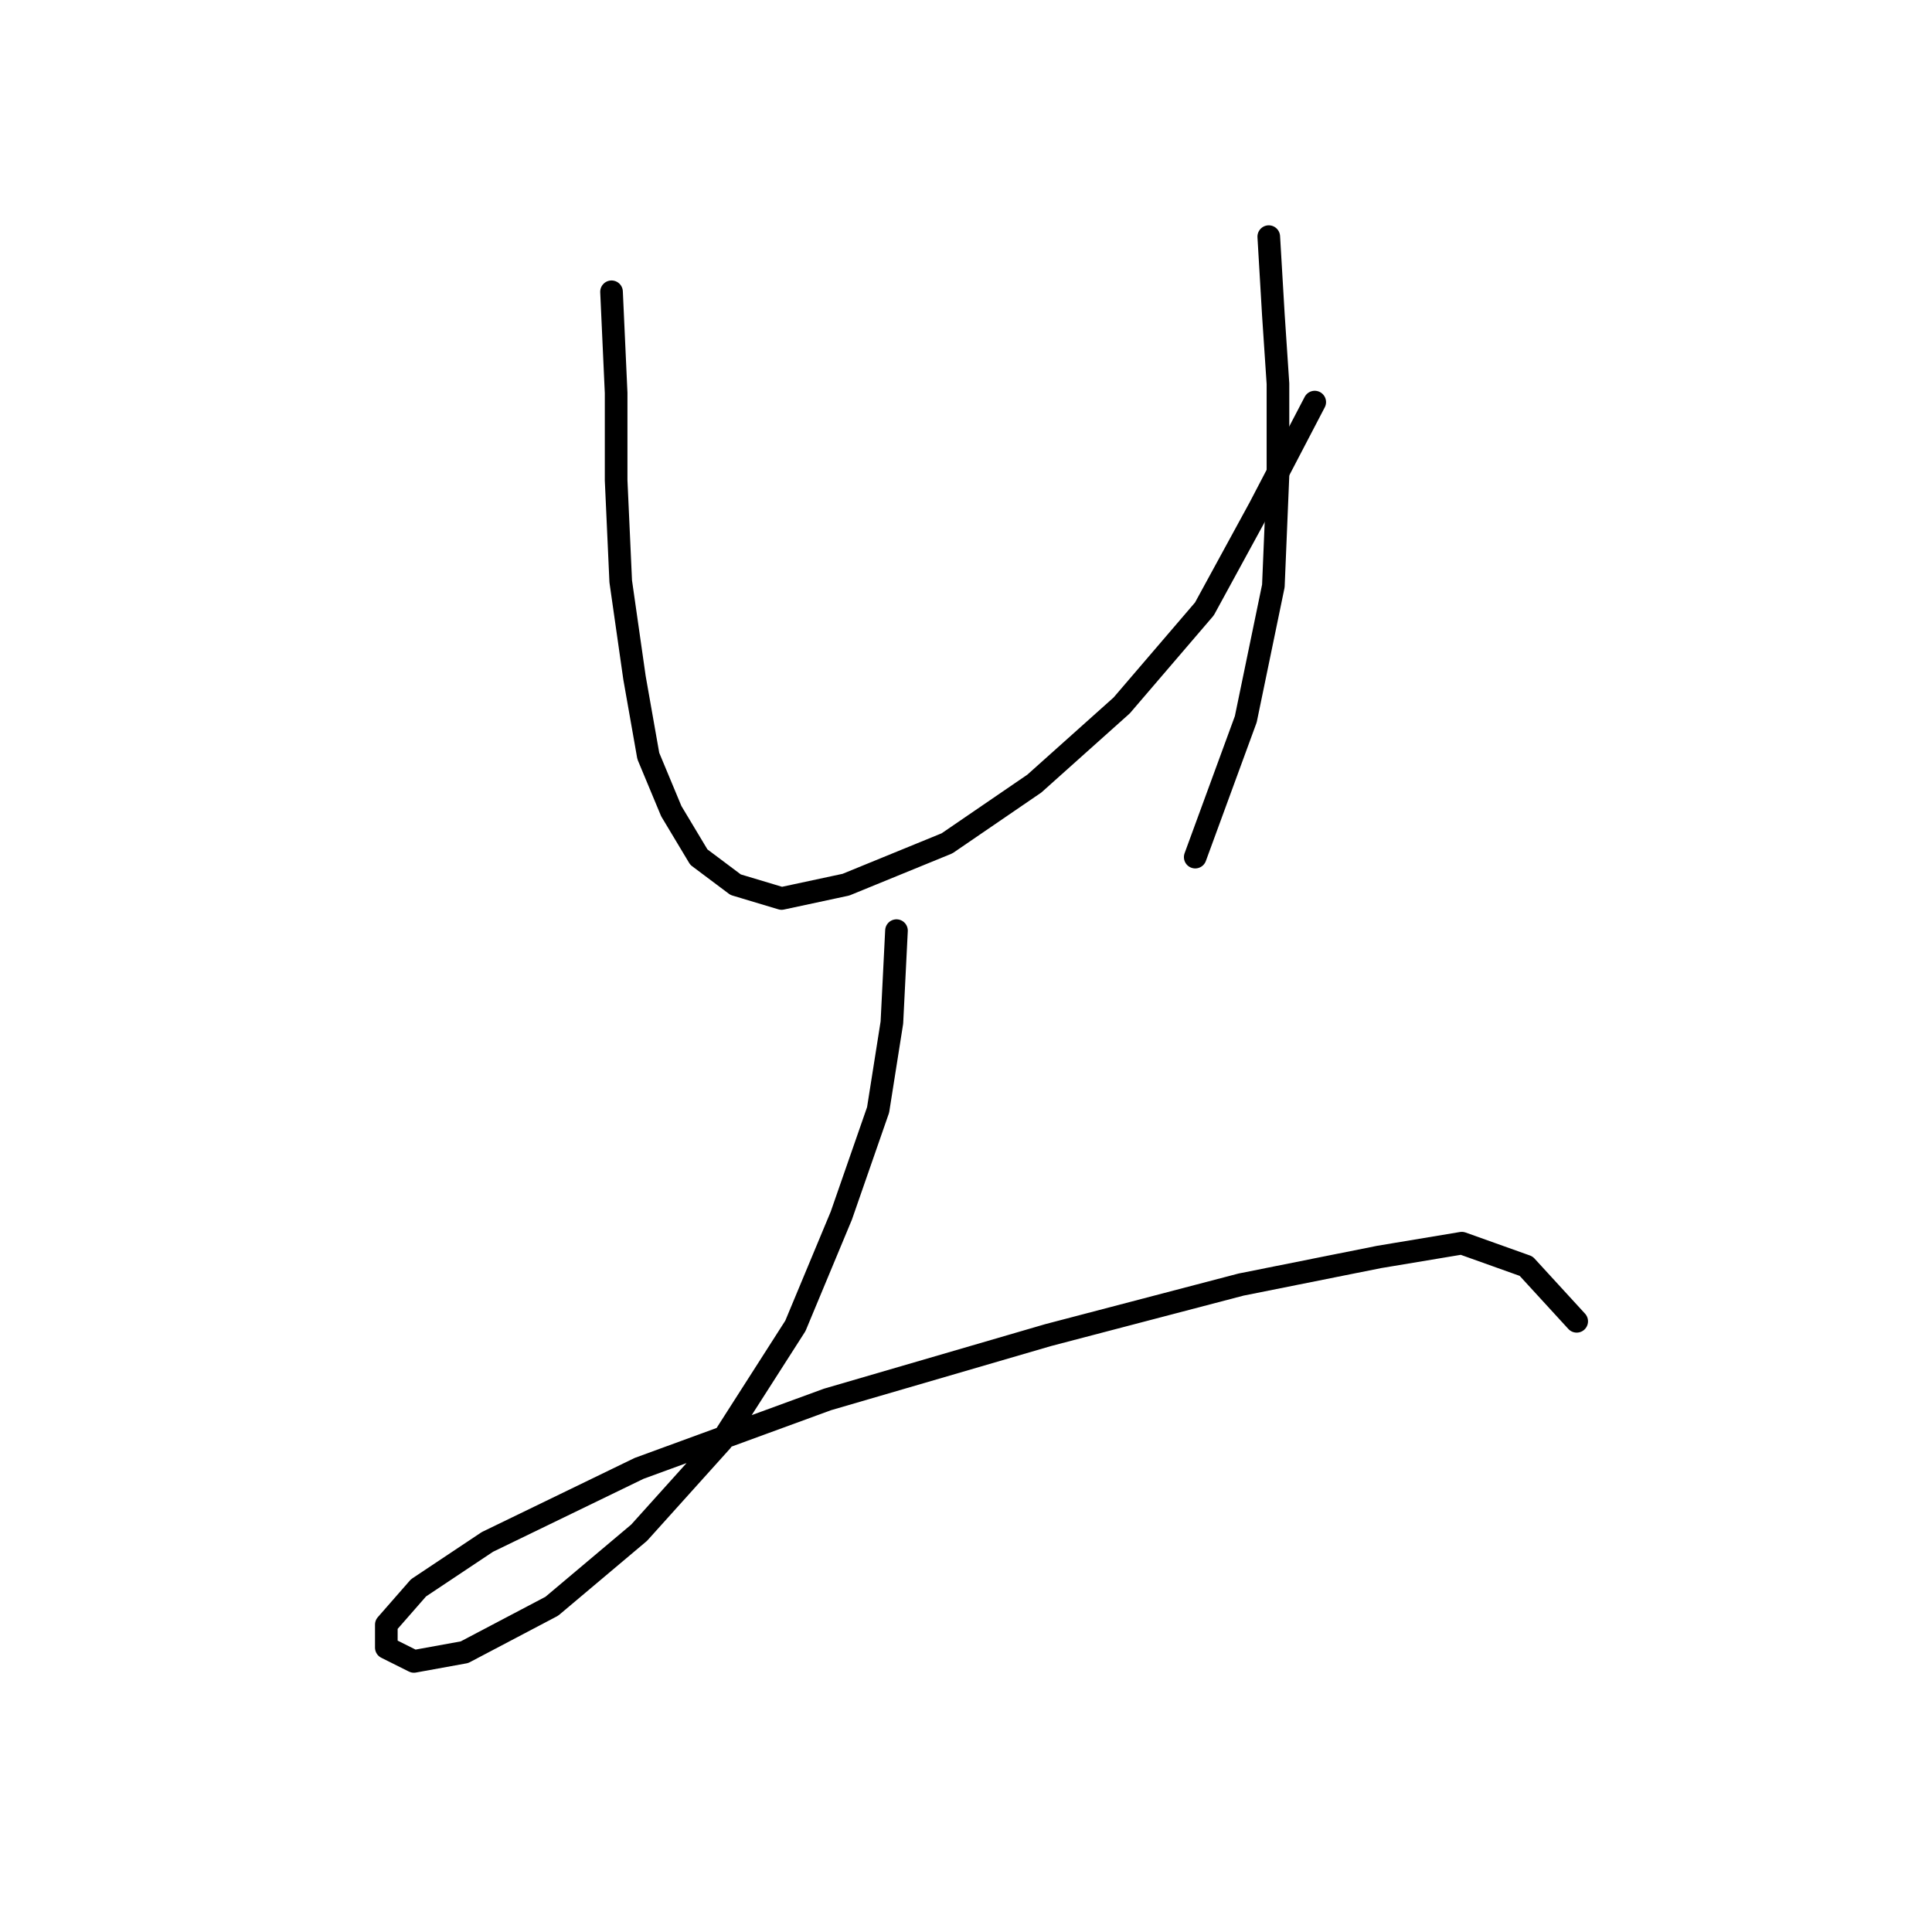 <?xml version="1.0" standalone="no"?>
    <svg width="256" height="256" xmlns="http://www.w3.org/2000/svg" version="1.1">
    <polyline stroke="black" stroke-width="3" stroke-linecap="round" fill="transparent" stroke-linejoin="round" points="81.031 38.664 81.64 52.062 81.64 63.633 82.249 77.031 84.076 89.82 85.903 100.173 88.948 107.481 92.602 113.571 97.474 117.225 103.564 119.052 112.09 117.225 125.488 111.744 137.059 103.827 148.63 93.474 159.592 80.685 166.9 67.287 174.208 53.28 174.208 53.28 " />
        <polyline stroke="black" stroke-width="3" stroke-linecap="round" fill="transparent" stroke-linejoin="round" points="168.118 31.356 168.727 41.709 169.336 50.844 169.336 63.024 168.727 77.64 165.073 95.301 158.374 113.571 158.374 113.571 " />
        <polyline stroke="black" stroke-width="3" stroke-linecap="round" fill="transparent" stroke-linejoin="round" points="118.789 123.315 118.18 135.495 116.353 147.066 111.481 161.073 105.391 175.689 95.647 190.913 84.685 203.093 73.114 212.837 61.543 218.927 54.844 220.145 51.19 218.318 51.19 215.273 55.453 210.401 64.588 204.311 84.685 194.567 109.654 185.432 138.886 176.907 164.464 170.208 182.734 166.554 193.695 164.727 202.221 167.772 208.92 175.08 208.92 175.08 " />
        </svg>